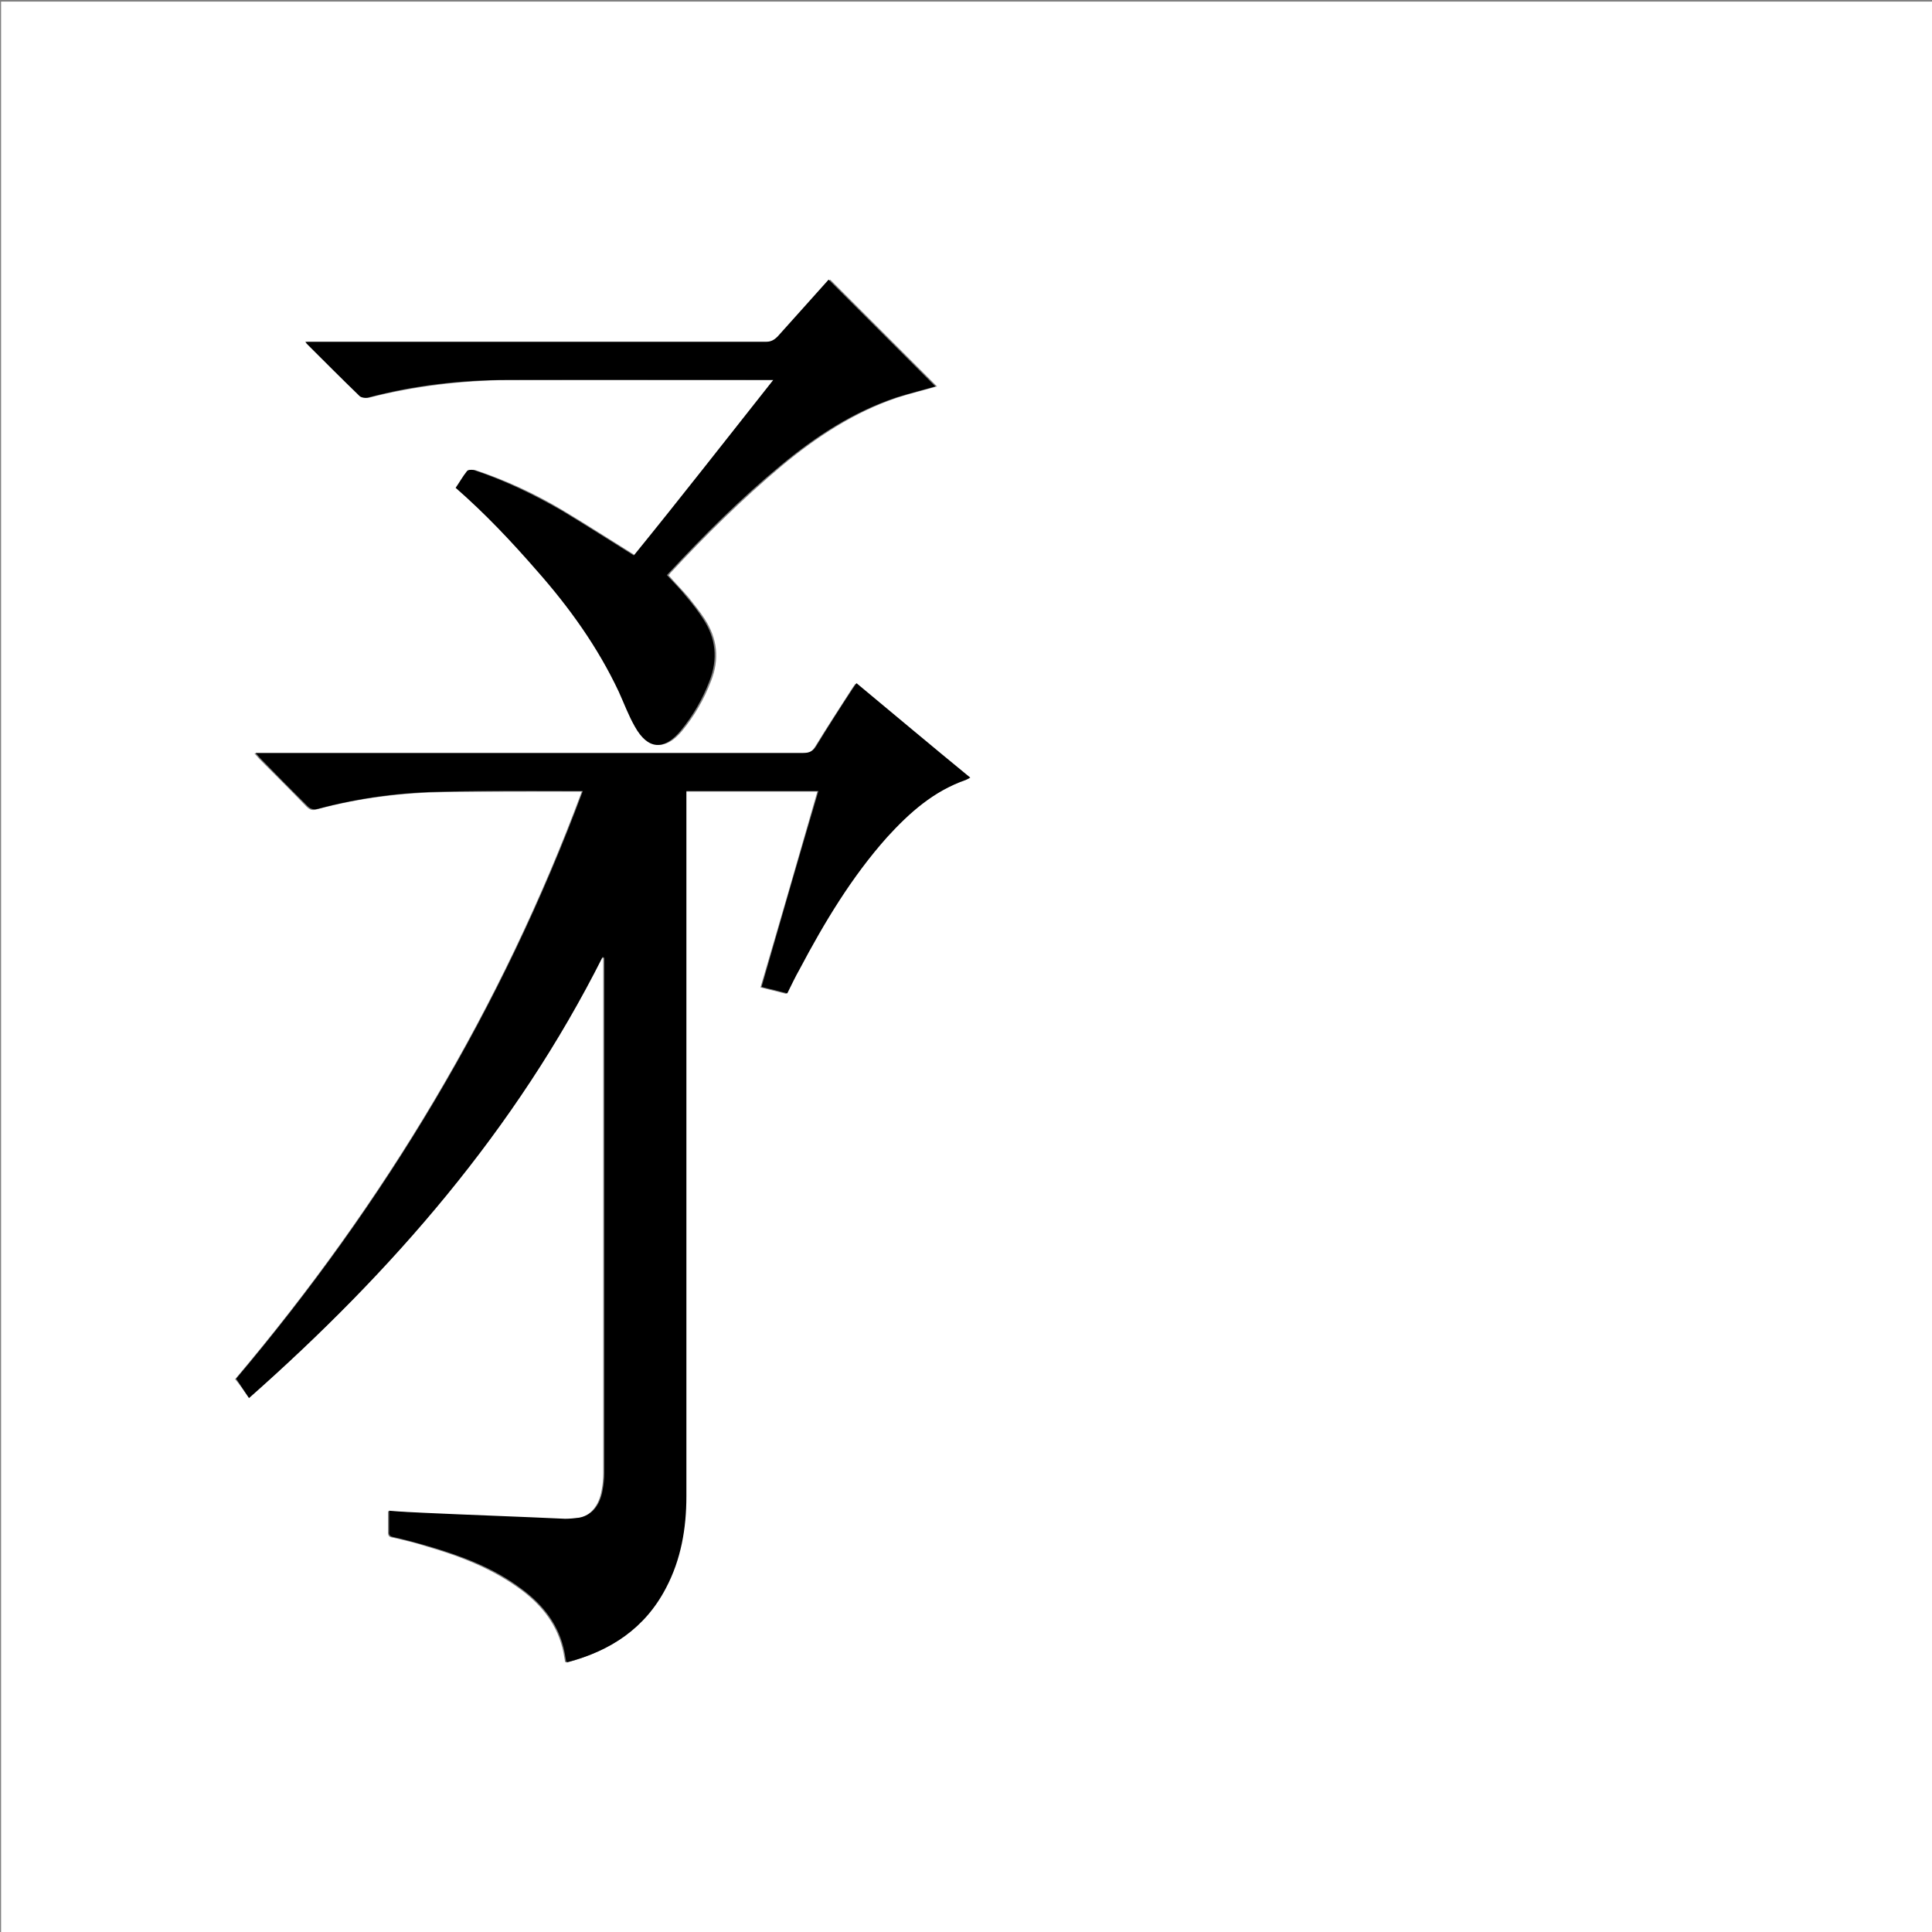 <?xml version="1.0" encoding="utf-8"?>
<!-- Generator: Adobe Illustrator 20.1.0, SVG Export Plug-In . SVG Version: 6.00 Build 0)  -->
<svg version="1.1" id="图层_1" xmlns="http://www.w3.org/2000/svg" xmlns:xlink="http://www.w3.org/1999/xlink" x="0px" y="0px"
	 viewBox="0 0 360 360" style="enable-background:new 0 0 360 360;" xml:space="preserve">
<rect x="0" y="0" width="360" height="360" fill="#808080" stroke="none"/>
<style type="text/css">
	.st0{fill:#FFFFFF;}
</style>
<g>
	<path class="st0" d="M0.2,360.5c0-120.1,0-240.2,0-360.2c120.1,0,240.2,0,360.2,0c0,120.1,0,240.2,0,360.2
		C240.4,360.5,120.3,360.5,0.2,360.5z M46.4,260.5c26.7-23.6,49.7-50,65.7-82.1c0.1,0.1,0.2,0.1,0.3,0.2c0,0.2,0,0.5,0,0.7
		c0,31.8,0,63.5,0,95.3c0,1-0.1,2.1-0.3,3.1c-0.5,2.9-2.1,4.8-4.4,5.2c-0.9,0.1-1.8,0.3-2.6,0.2c-8.7-0.3-17.4-0.7-26.1-1.1
		c-2.2-0.1-4.4-0.3-6.7-0.4c0,1.4,0,2.7,0,3.9c0,0.7,0.2,0.9,0.8,1c2.2,0.5,4.4,1,6.5,1.7c6.2,1.8,12.1,4.1,17.3,7.9
		c4.1,3,7.1,6.8,8.1,11.9c0.1,0.6,0.2,1.2,0.3,1.7c0.2,0,0.3,0.1,0.3,0.1c7.9-2.1,14.4-6.3,18.3-13.8c2.8-5.4,3.8-11.2,3.8-17.1
		c0-43.3,0-86.6,0-129.9c0-0.5,0-1,0-1.5c8.3,0,16.4,0,24.6,0c-3.5,12.2-7,24.3-10.6,36.5c1.7,0.4,3.2,0.8,4.8,1.2
		c0.8-1.6,1.5-3,2.3-4.5c4.7-8.7,9.7-17.2,16.3-24.6c4.1-4.6,8.7-8.6,14.7-10.7c0.2-0.1,0.5-0.2,0.8-0.4
		c-7.1-5.9-14.1-11.7-21.2-17.6c-0.3,0.4-0.5,0.7-0.7,1c-2.3,3.6-4.6,7.1-6.8,10.7c-0.6,1-1.2,1.3-2.4,1.3c-33.4,0-66.9,0-100.3,0
		c-0.5,0-1,0-1.8,0c0.5,0.5,0.7,0.8,1,1.1c2.9,2.9,5.8,5.8,8.7,8.8c0.6,0.6,1.1,0.8,2,0.5c7.8-2.1,15.8-3.1,23.8-3.2
		c8.2-0.1,16.4-0.1,24.6-0.1c0.3,0,0.6,0,0.9,0c-15,40.4-36.9,76.7-64.6,109.5C44.8,258.1,45.5,259.3,46.4,260.5z M144.1,70.8
		c-8.7,11.1-17.3,22-25.7,32.7c-4.5-2.8-9-5.7-13.5-8.4c-5.2-3.1-10.6-5.6-16.3-7.5c-0.4-0.1-1.1-0.1-1.3,0.2
		c-0.8,0.9-1.4,2-2.1,3.1c5.5,4.7,10.4,10,15.1,15.4c6,6.9,11.4,14.2,15.3,22.6c1,2.2,1.8,4.4,3,6.5c2.4,4.2,5.4,4.5,8.5,0.8
		c2.3-2.8,4.1-5.9,5.4-9.3c1.6-4.1,1.2-7.9-1.2-11.6c-0.9-1.4-2-2.7-3-4c-1.2-1.4-2.5-2.7-3.7-4.1c0,0,0.2-0.2,0.3-0.4
		c6.6-7.1,13.5-13.9,20.9-20.1c6.4-5.3,13.4-9.9,21.4-12.6c2.5-0.8,5-1.4,7.4-2.1c-6.6-6.6-13.2-13.2-19.9-19.9
		c-3.1,3.5-6.4,7-9.5,10.6c-0.6,0.7-1.3,1-2.3,1c-28.1,0-56.2,0-84.2,0c-0.5,0-0.9,0-1.5,0c0.2,0.3,0.3,0.4,0.4,0.5
		c3.2,3.2,6.4,6.5,9.7,9.6c0.3,0.3,1,0.4,1.5,0.3c8.6-2.2,17.4-3.2,26.2-3.3c15.9-0.1,31.8,0,47.8,0
		C142.9,70.8,143.4,70.8,144.1,70.8z"/>
	<path d="M46.4,260.5c-0.8-1.2-1.6-2.4-2.4-3.6c27.8-32.9,49.6-69.2,64.6-109.5c-0.3,0-0.6,0-0.9,0c-8.2,0-16.4-0.1-24.6,0.1
		c-8,0.1-16,1.1-23.8,3.2c-0.8,0.2-1.4,0.1-2-0.5c-2.9-2.9-5.8-5.8-8.7-8.8c-0.3-0.3-0.5-0.6-1-1.1c0.8,0,1.3,0,1.8,0
		c33.4,0,66.9,0,100.3,0c1.1,0,1.8-0.3,2.4-1.3c2.2-3.6,4.5-7.2,6.8-10.7c0.2-0.3,0.4-0.6,0.7-1c7.1,5.9,14,11.7,21.2,17.6
		c-0.4,0.2-0.6,0.3-0.8,0.4c-6,2.1-10.5,6.1-14.7,10.7c-6.6,7.4-11.7,15.9-16.3,24.6c-0.8,1.4-1.5,2.9-2.3,4.5
		c-1.5-0.4-3.1-0.8-4.8-1.2c3.5-12.2,7-24.3,10.6-36.5c-8.2,0-16.4,0-24.6,0c0,0.5,0,1,0,1.5c0,43.3,0,86.6,0,129.9
		c0,6-1,11.8-3.8,17.1c-3.9,7.5-10.3,11.7-18.3,13.8c-0.1,0-0.1,0-0.3-0.1c-0.1-0.5-0.2-1.1-0.3-1.7c-1-5.1-4-8.9-8.1-11.9
		c-5.2-3.9-11.2-6.1-17.3-7.9c-2.1-0.6-4.3-1.2-6.5-1.7c-0.6-0.1-0.9-0.4-0.8-1c0-1.3,0-2.5,0-3.9c2.3,0.2,4.5,0.3,6.7,0.4
		c8.7,0.4,17.4,0.7,26.1,1.1c0.9,0,1.8-0.1,2.6-0.2c2.3-0.4,3.9-2.2,4.4-5.2c0.2-1,0.3-2.1,0.3-3.1c0-31.8,0-63.5,0-95.3
		c0-0.2,0-0.5,0-0.7c-0.1-0.1-0.2-0.1-0.3-0.2C96.1,210.5,73.1,236.9,46.4,260.5z"/>
	<path d="M144.1,70.8c-0.7,0-1.1,0-1.6,0c-15.9,0-31.8,0-47.8,0c-8.9,0-17.6,1-26.2,3.3c-0.4,0.1-1.2,0-1.5-0.3
		c-3.3-3.2-6.5-6.4-9.7-9.6c-0.1-0.1-0.2-0.2-0.4-0.5c0.6,0,1.1,0,1.5,0c28.1,0,56.2,0,84.2,0c1,0,1.6-0.3,2.3-1
		c3.2-3.6,6.4-7.1,9.5-10.6c6.7,6.7,13.3,13.3,19.9,19.9c-2.4,0.7-4.9,1.3-7.4,2.1c-8,2.7-14.9,7.2-21.4,12.6
		c-7.5,6.2-14.3,13-20.9,20.1c-0.2,0.2-0.3,0.3-0.3,0.4c1.3,1.4,2.6,2.7,3.7,4.1c1.1,1.3,2.1,2.6,3,4c2.4,3.6,2.8,7.5,1.2,11.6
		c-1.3,3.4-3.1,6.5-5.4,9.3c-3.1,3.7-6.1,3.5-8.5-0.8c-1.2-2.1-2-4.3-3-6.5c-3.9-8.3-9.2-15.7-15.3-22.6
		c-4.7-5.4-9.6-10.6-15.1-15.4c0.7-1,1.3-2.1,2.1-3.1c0.2-0.3,0.9-0.3,1.3-0.2c5.7,1.9,11.1,4.5,16.3,7.5c4.5,2.7,9,5.6,13.5,8.4
		C126.8,92.8,135.3,81.9,144.1,70.8z"/>
</g>
</svg>
